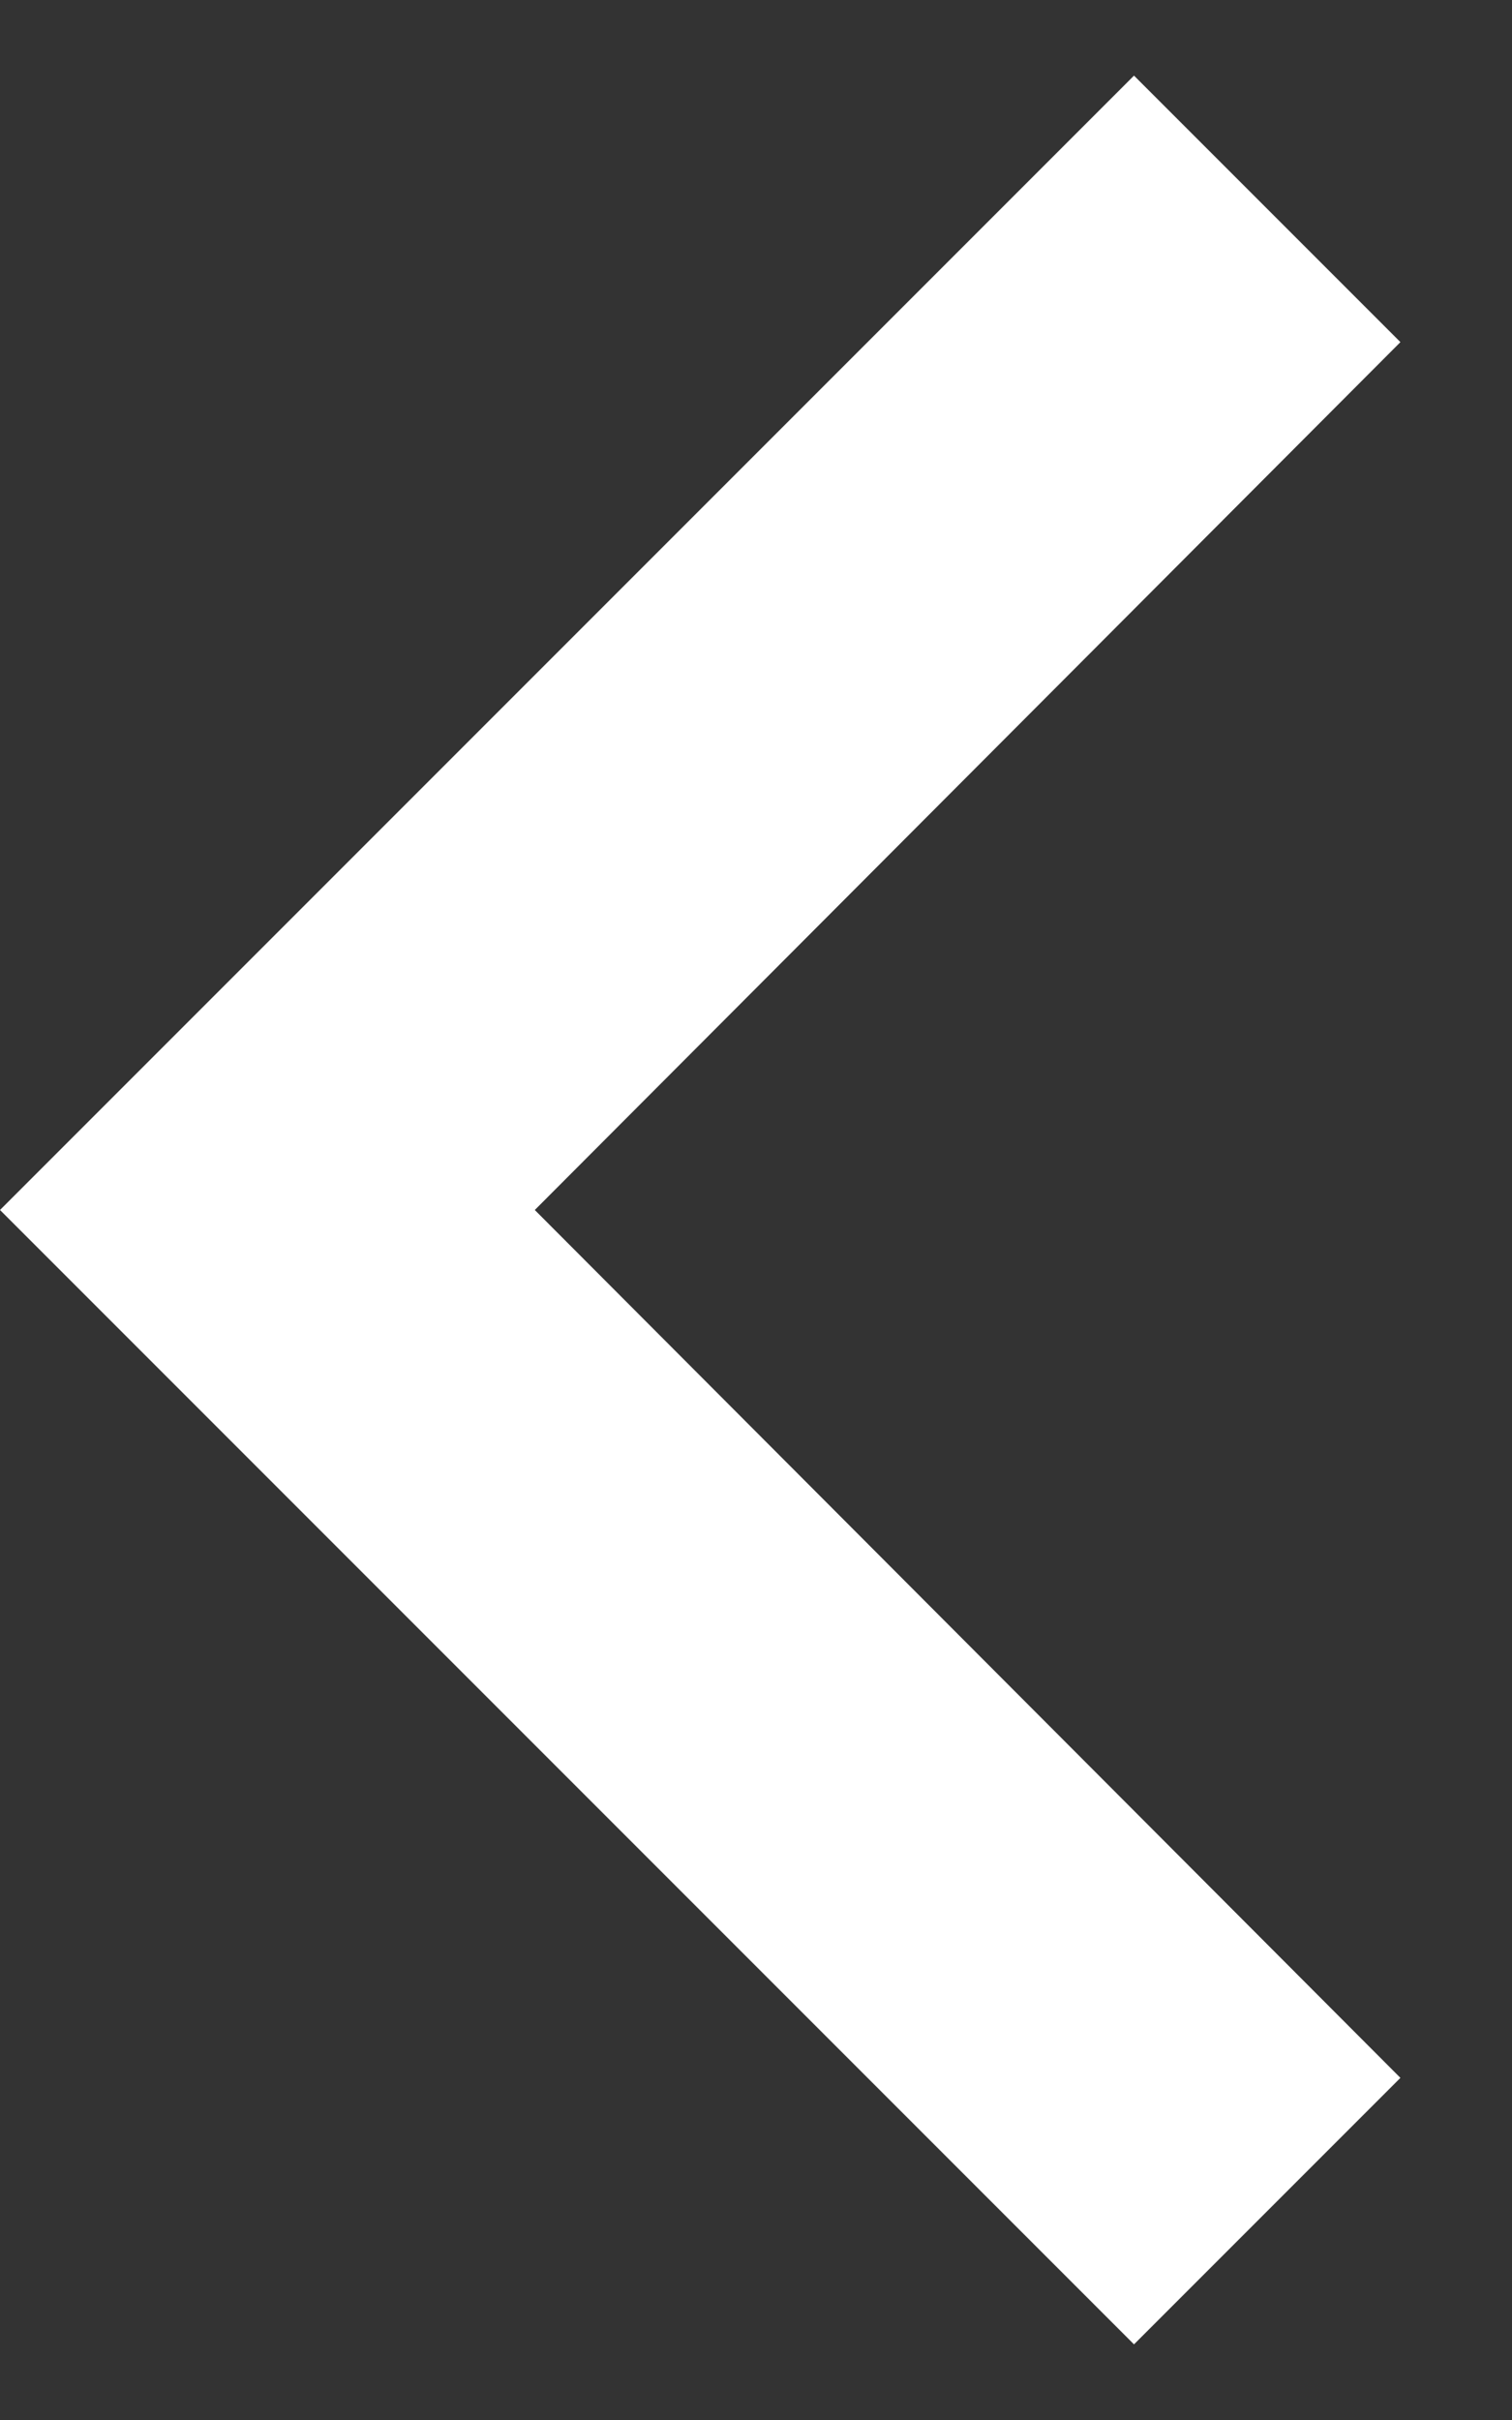 <svg xmlns="http://www.w3.org/2000/svg" xmlns:xlink="http://www.w3.org/1999/xlink" width="10" height="16" version="1.1" viewBox="0 0 10 16"><rect x="0" y="0" width="10" height="16" fill="#333333" stroke="none"/><title>baseline-chevron_left-24px</title><desc>Created with Sketch.</desc><g id="Resource_pinning_flow" fill="none" fill-rule="evenodd" stroke="none" stroke-width="1"><g id="2_00_resource_pin-copy-3" transform="translate(-1009, -76)"><g id="baseline-chevron_left-24px" transform="translate(999, 69)"><polygon id="Shape" fill="#FFF" fill-rule="nonzero" points="19.262 9.262 17.5 7.5 10 15 17.5 22.5 19.262 20.738 13.537 15"/><polygon id="Shape" points="0 0 30 0 30 30 0 30"/></g></g></g></svg>